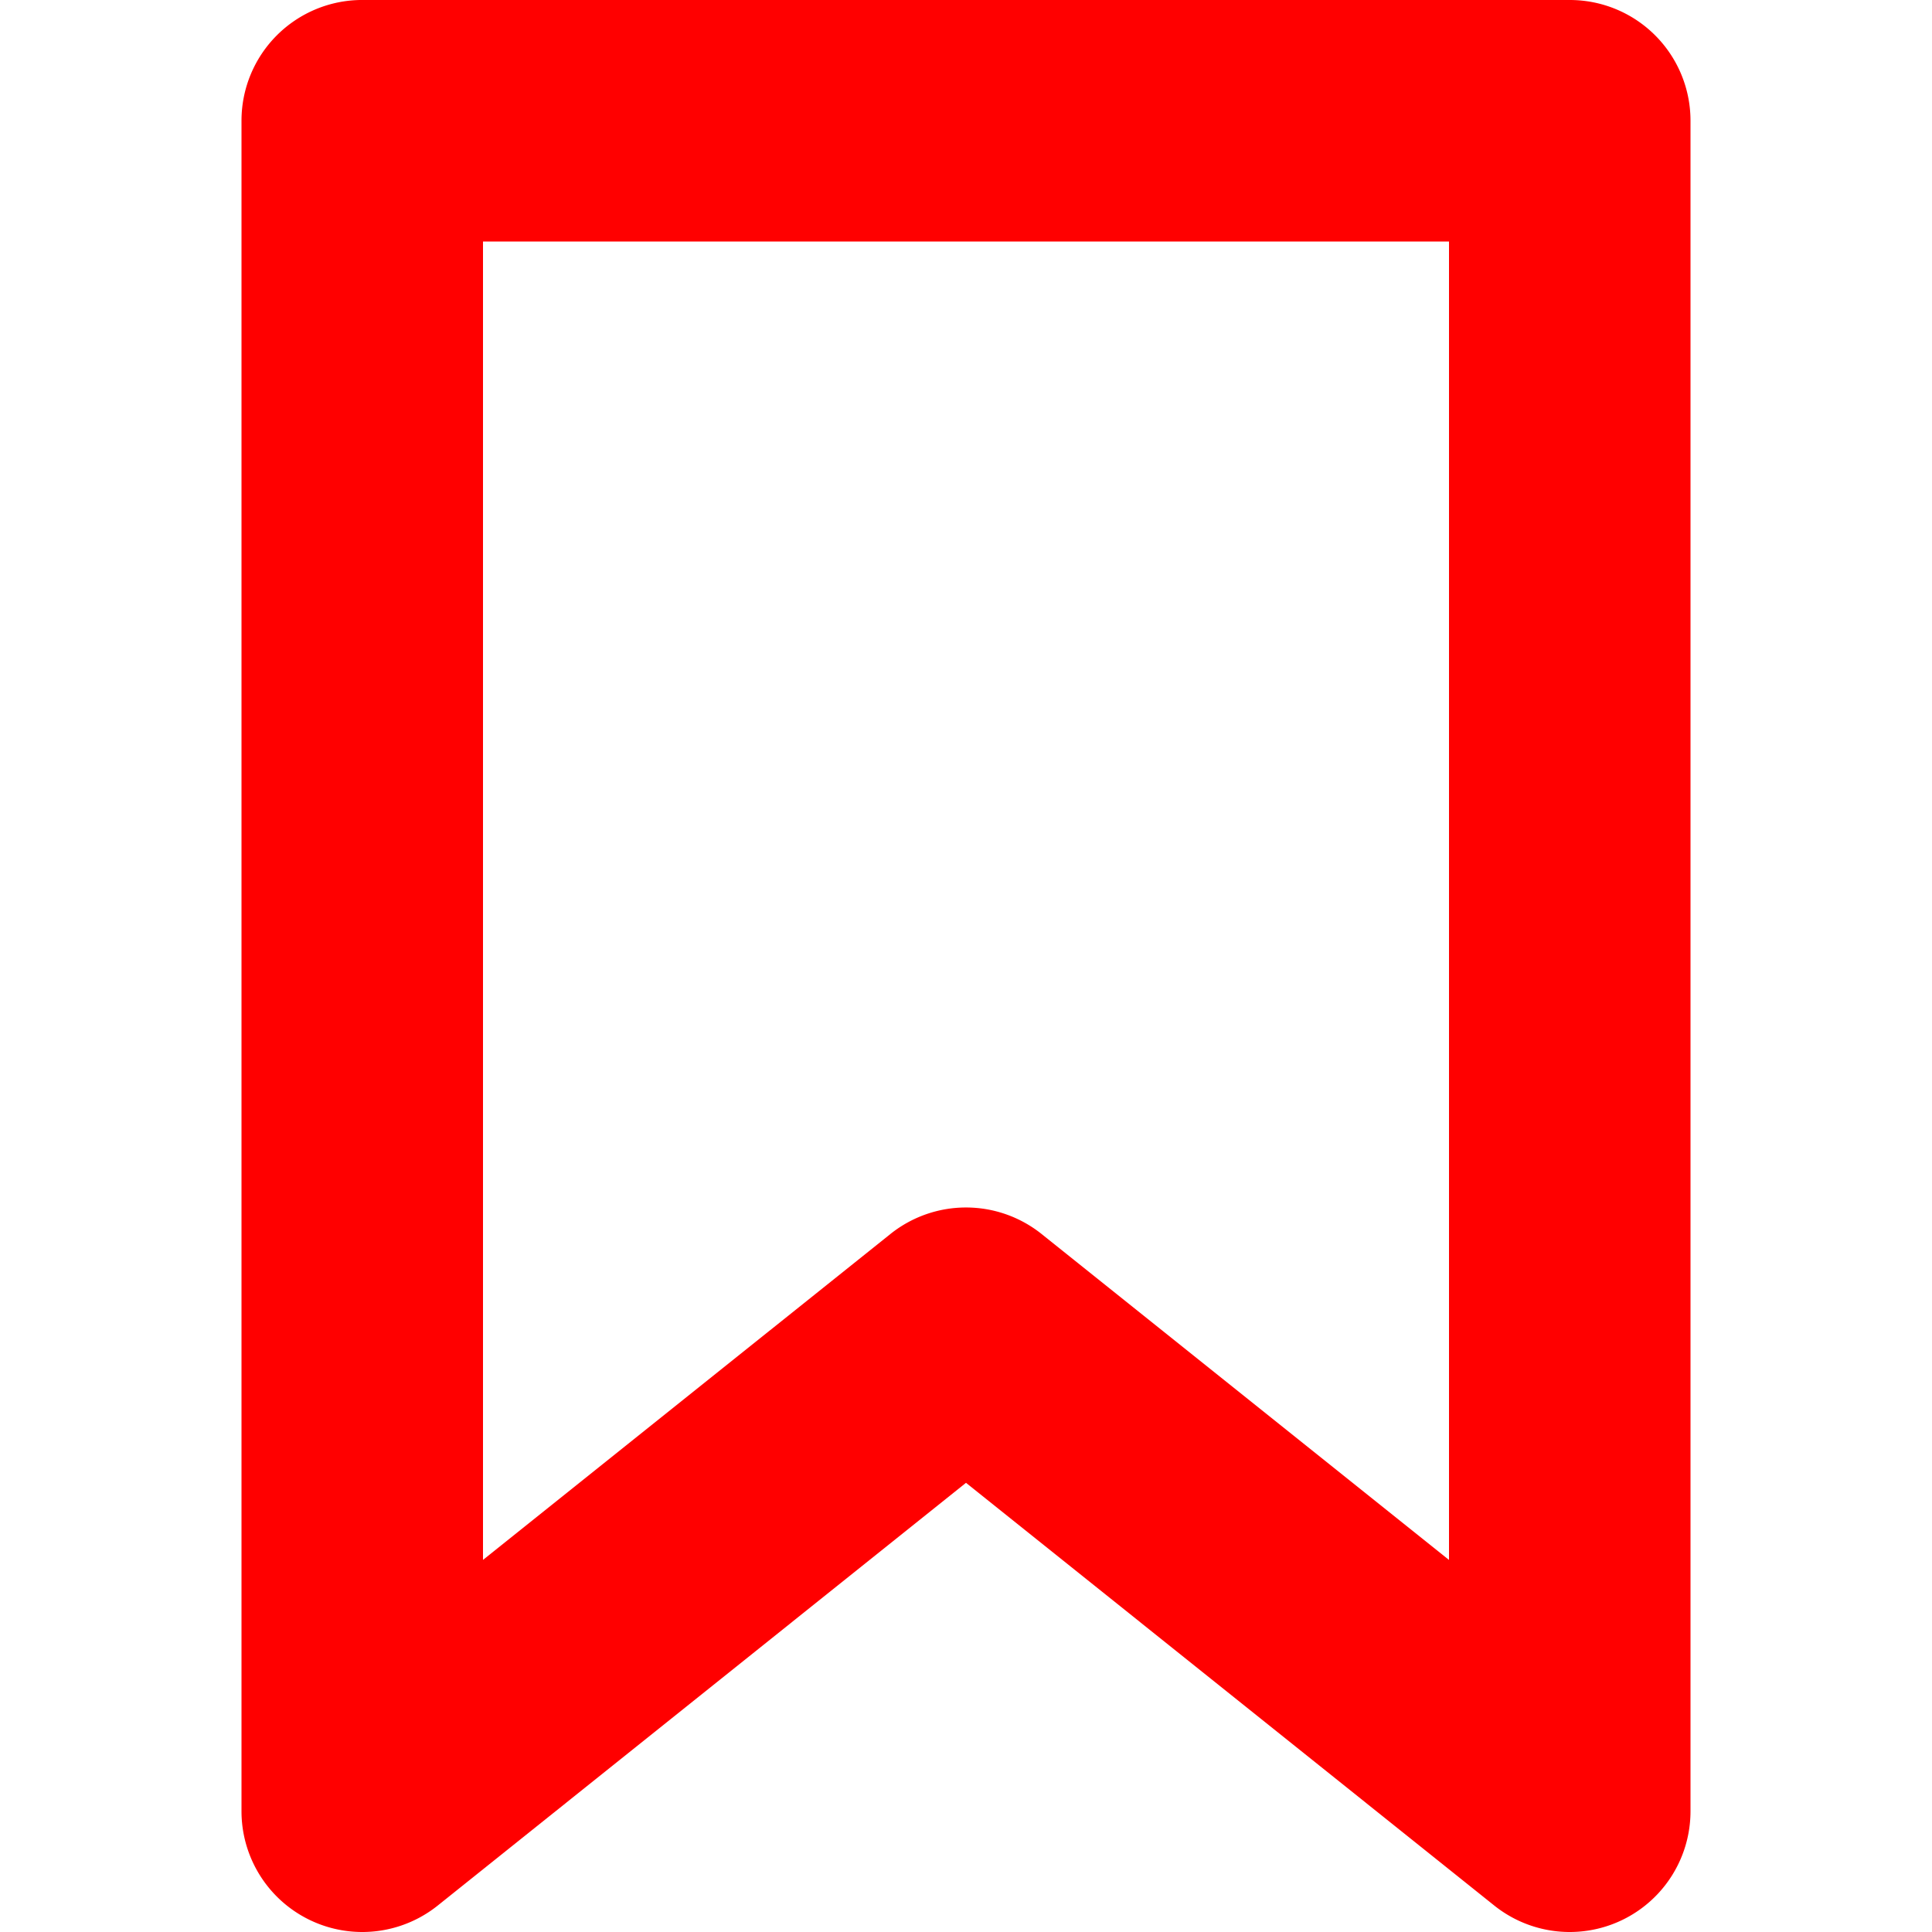 <svg viewBox="0 0 96 96" xmlns="http://www.w3.org/2000/svg"><path d="M78-.001H18a5.997 5.997 0 0 0-6 6v84a6.002 6.002 0 0 0 9.75 4.687L48 73.68l26.25 21.006A6.002 6.002 0 0 0 84 90v-84a5.997 5.997 0 0 0-6-6Zm-6 77.513-20.25-16.2a6.013 6.013 0 0 0-7.5 0L24 77.511V12h48Z" fill="#ff0000" class="fill-000000"></path></svg>